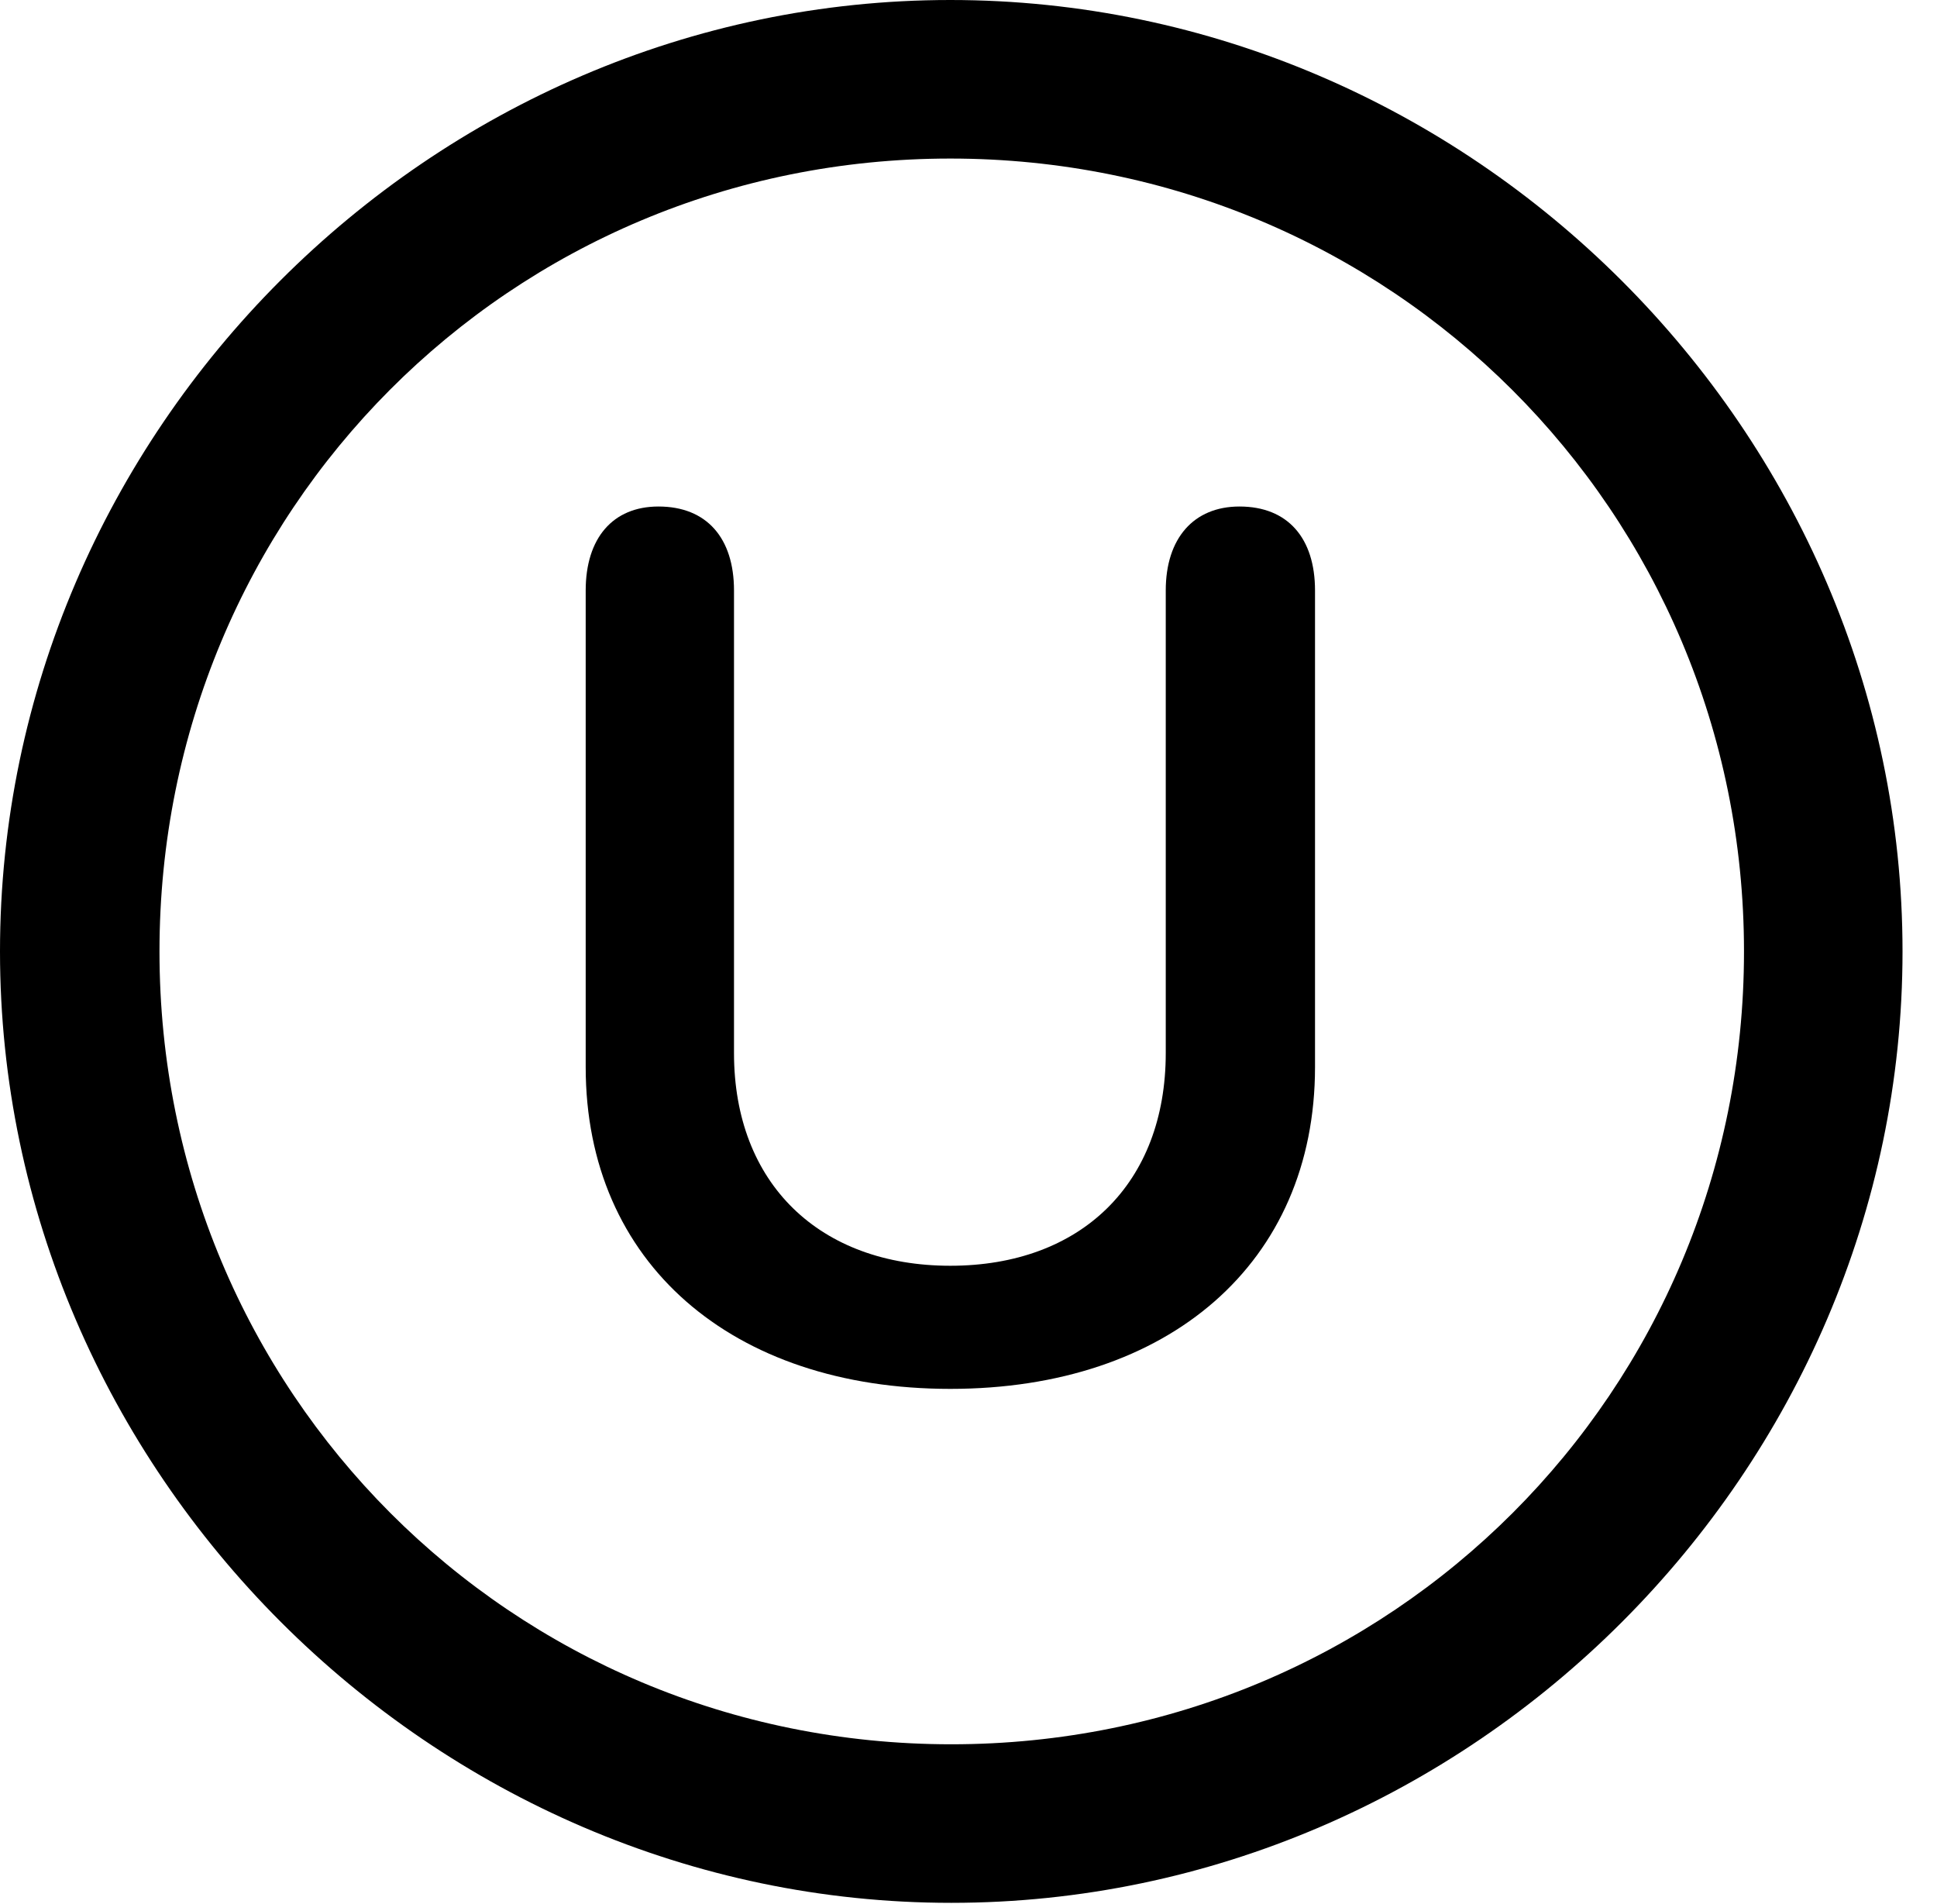 <svg version="1.1" xmlns="http://www.w3.org/2000/svg" xmlns:xlink="http://www.w3.org/1999/xlink" width="20.283" height="19.932" viewBox="0 0 20.283 19.932">
 <g>
  <rect height="19.932" opacity="0" width="20.283" x="0" y="0"/>
  <path d="M9.961 19.922C15.41 19.922 19.922 15.4 19.922 9.961C19.922 4.512 15.4 0 9.951 0C4.512 0 0 4.512 0 9.961C0 15.4 4.521 19.922 9.961 19.922ZM9.961 18.262C5.352 18.262 1.67 14.57 1.67 9.961C1.67 5.352 5.342 1.66 9.951 1.66C14.56 1.66 18.262 5.352 18.262 9.961C18.262 14.57 14.57 18.262 9.961 18.262Z" fill="currentColor"/>
  <path d="M9.951 14.541C12.236 14.541 13.77 13.223 13.77 11.172L13.77 6.182C13.77 5.635 13.486 5.303 12.979 5.303C12.5 5.303 12.207 5.635 12.207 6.182L12.207 11.025C12.207 12.393 11.318 13.252 9.951 13.252C8.584 13.252 7.686 12.393 7.686 11.025L7.686 6.182C7.686 5.635 7.402 5.303 6.895 5.303C6.416 5.303 6.133 5.635 6.133 6.182L6.133 11.172C6.133 13.223 7.666 14.541 9.951 14.541Z" fill="currentColor"/>
 </g>
</svg>
